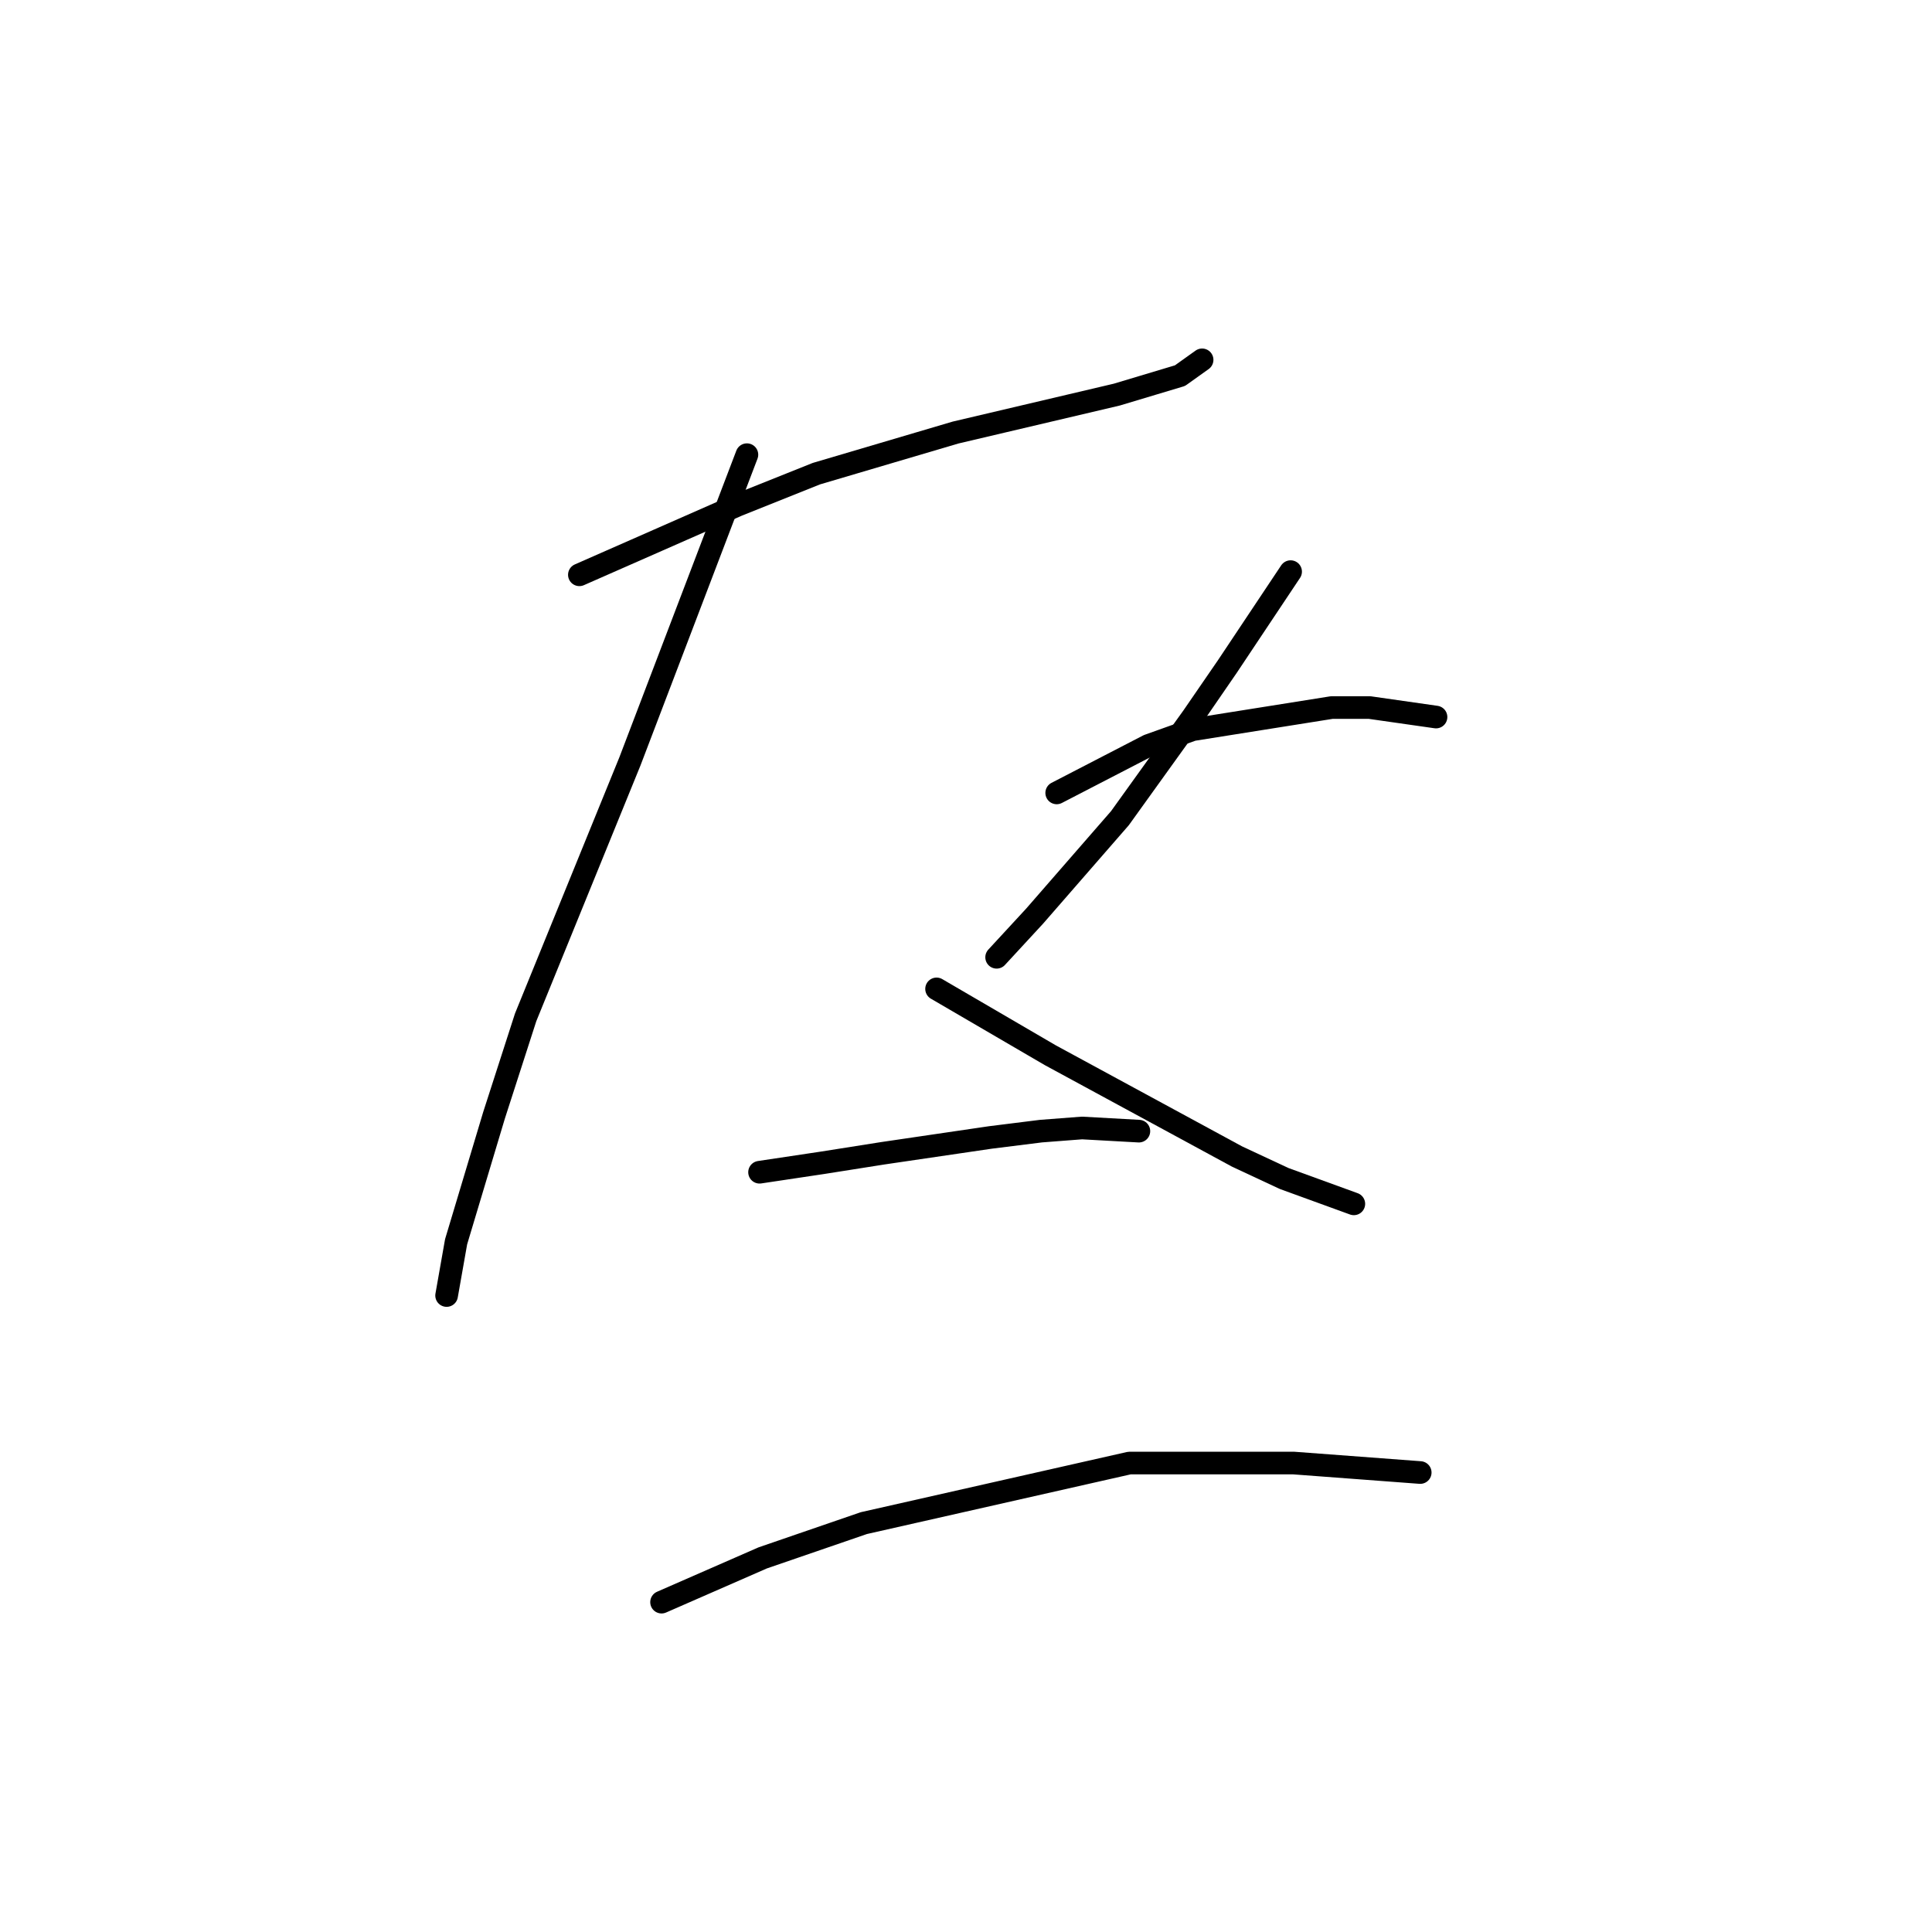 <?xml version="1.0" standalone="no"?>
    <svg width="256" height="256" xmlns="http://www.w3.org/2000/svg" version="1.1">
    <polyline stroke="black" stroke-width="3" stroke-linecap="round" fill="transparent" stroke-linejoin="round" points="76.77 76.163 87.242 71.556 97.713 66.948 108.184 62.76 126.614 57.315 147.976 52.289 156.353 49.775 159.285 47.681 159.285 47.681 " />
        <polyline stroke="black" stroke-width="3" stroke-linecap="round" fill="transparent" stroke-linejoin="round" points="98.97 60.247 83.472 100.876 69.65 134.803 65.461 147.788 60.435 164.542 59.178 171.663 59.178 171.663 " />
        <polyline stroke="black" stroke-width="3" stroke-linecap="round" fill="transparent" stroke-linejoin="round" points="124.101 131.034 139.18 139.829 163.892 153.233 170.175 156.165 179.39 159.516 179.39 159.516 " />
        <polyline stroke="black" stroke-width="3" stroke-linecap="round" fill="transparent" stroke-linejoin="round" points="171.013 75.744 166.824 82.027 162.636 88.31 158.028 95.012 148.395 108.415 137.086 121.4 132.059 126.845 132.059 126.845 " />
        <polyline stroke="black" stroke-width="3" stroke-linecap="round" fill="transparent" stroke-linejoin="round" points="140.018 105.064 152.164 98.782 158.028 96.687 176.458 93.755 181.484 93.755 190.28 95.012 190.28 95.012 " />
        <polyline stroke="black" stroke-width="3" stroke-linecap="round" fill="transparent" stroke-linejoin="round" points="100.645 155.327 109.022 154.071 116.98 152.814 131.222 150.72 137.923 149.882 143.368 149.463 150.908 149.882 150.908 149.882 " />
        <polyline stroke="black" stroke-width="3" stroke-linecap="round" fill="transparent" stroke-linejoin="round" points="87.66 212.292 101.064 206.428 114.467 201.82 149.651 193.862 171.432 193.862 188.186 195.118 188.186 195.118 " />
        </svg>